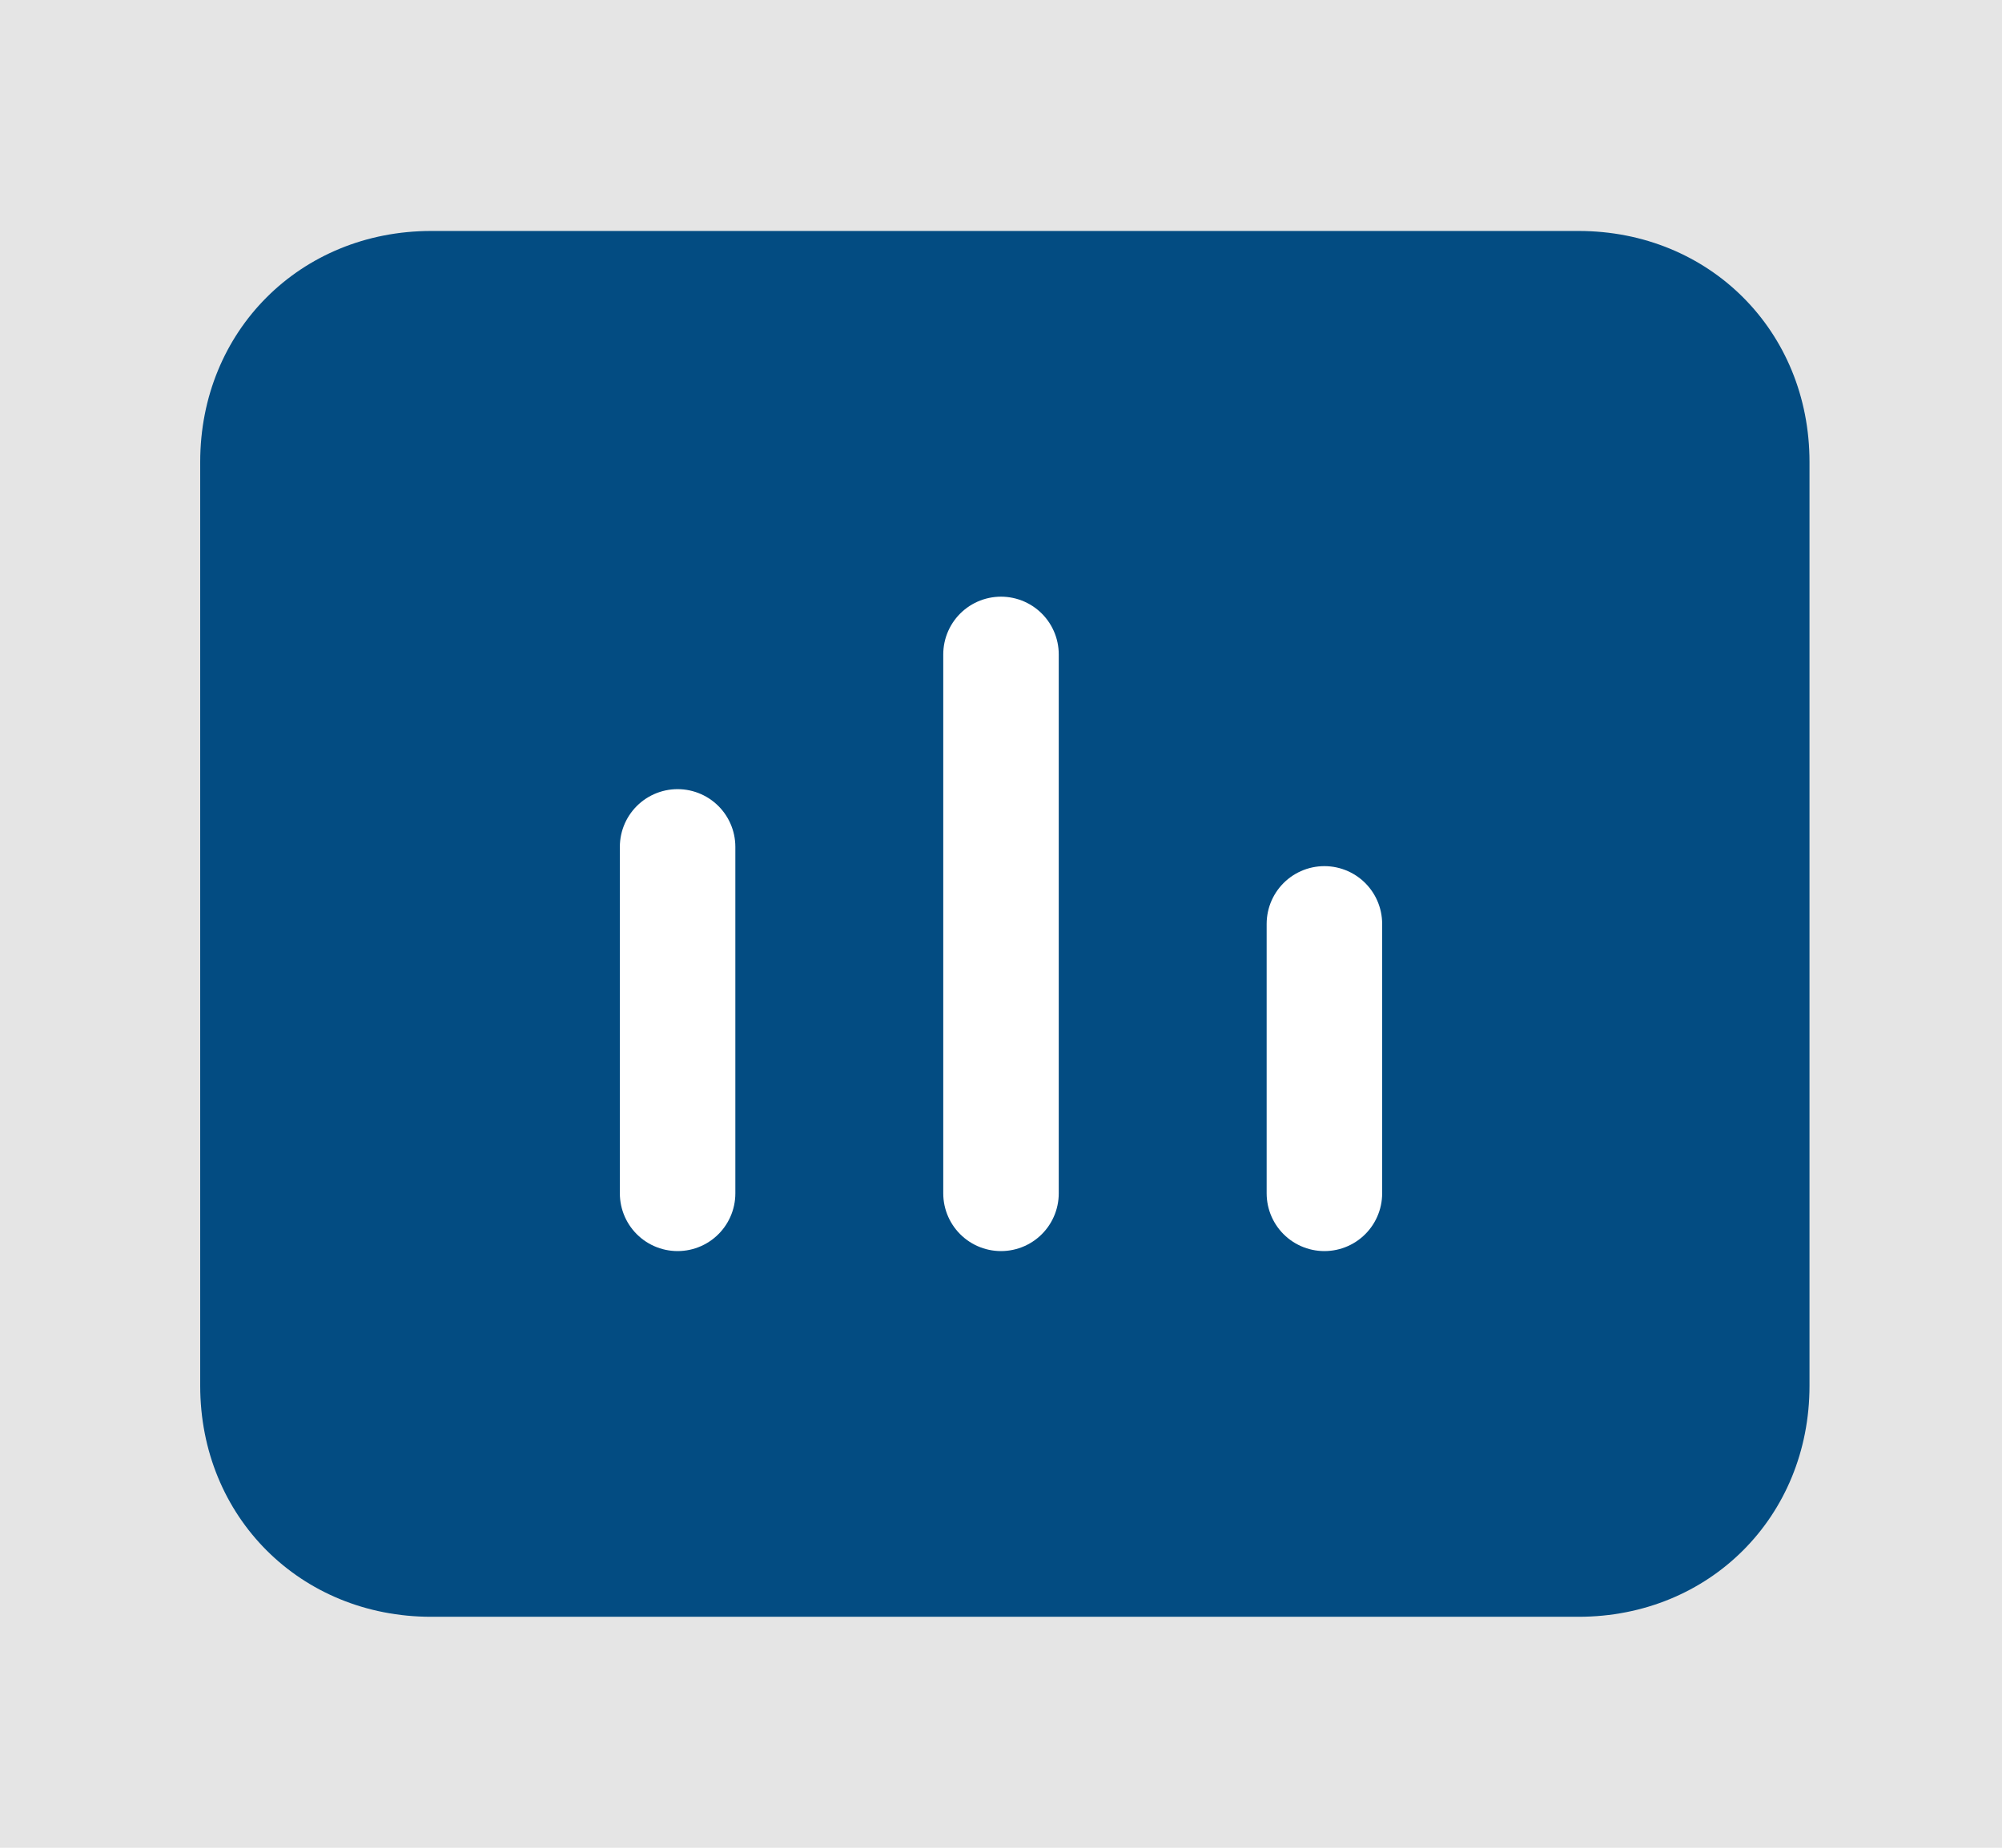 <?xml version="1.0" encoding="utf-8"?>
<!-- Generator: Adobe Illustrator 27.9.0, SVG Export Plug-In . SVG Version: 6.00 Build 0)  -->
<svg version="1.1" id="Layer_1" xmlns="http://www.w3.org/2000/svg" xmlns:xlink="http://www.w3.org/1999/xlink" x="0px" y="0px"
	 viewBox="0 0 26 24" style="enable-background:new 0 0 26 24;" xml:space="preserve">
<style type="text/css">
	.st0{fill:#E5E5E5;}
	.st1{fill:#034C82;}
	.st2{fill:none;stroke:#FFFFFF;stroke-width:1.5;stroke-linecap:round;}
</style>
<rect y="0" class="st0" width="26" height="24"/>
<path class="st1" d="M5.6,3h14.9c1.7,0,3,1.3,3,3v12c0,1.7-1.3,3-3,3H5.6c-1.7,0-3-1.3-3-3V6C2.6,4.3,3.9,3,5.6,3z"/>
<path class="st1" d="M13,8.5v7V8.5z"/>
<path class="st2" d="M13,8.5v7"/>
<path class="st1" d="M17.2,12v3.5V12z"/>
<path class="st2" d="M17.2,12v3.5"/>
<path class="st2" d="M8.8,11v4.5"/>
</svg>

